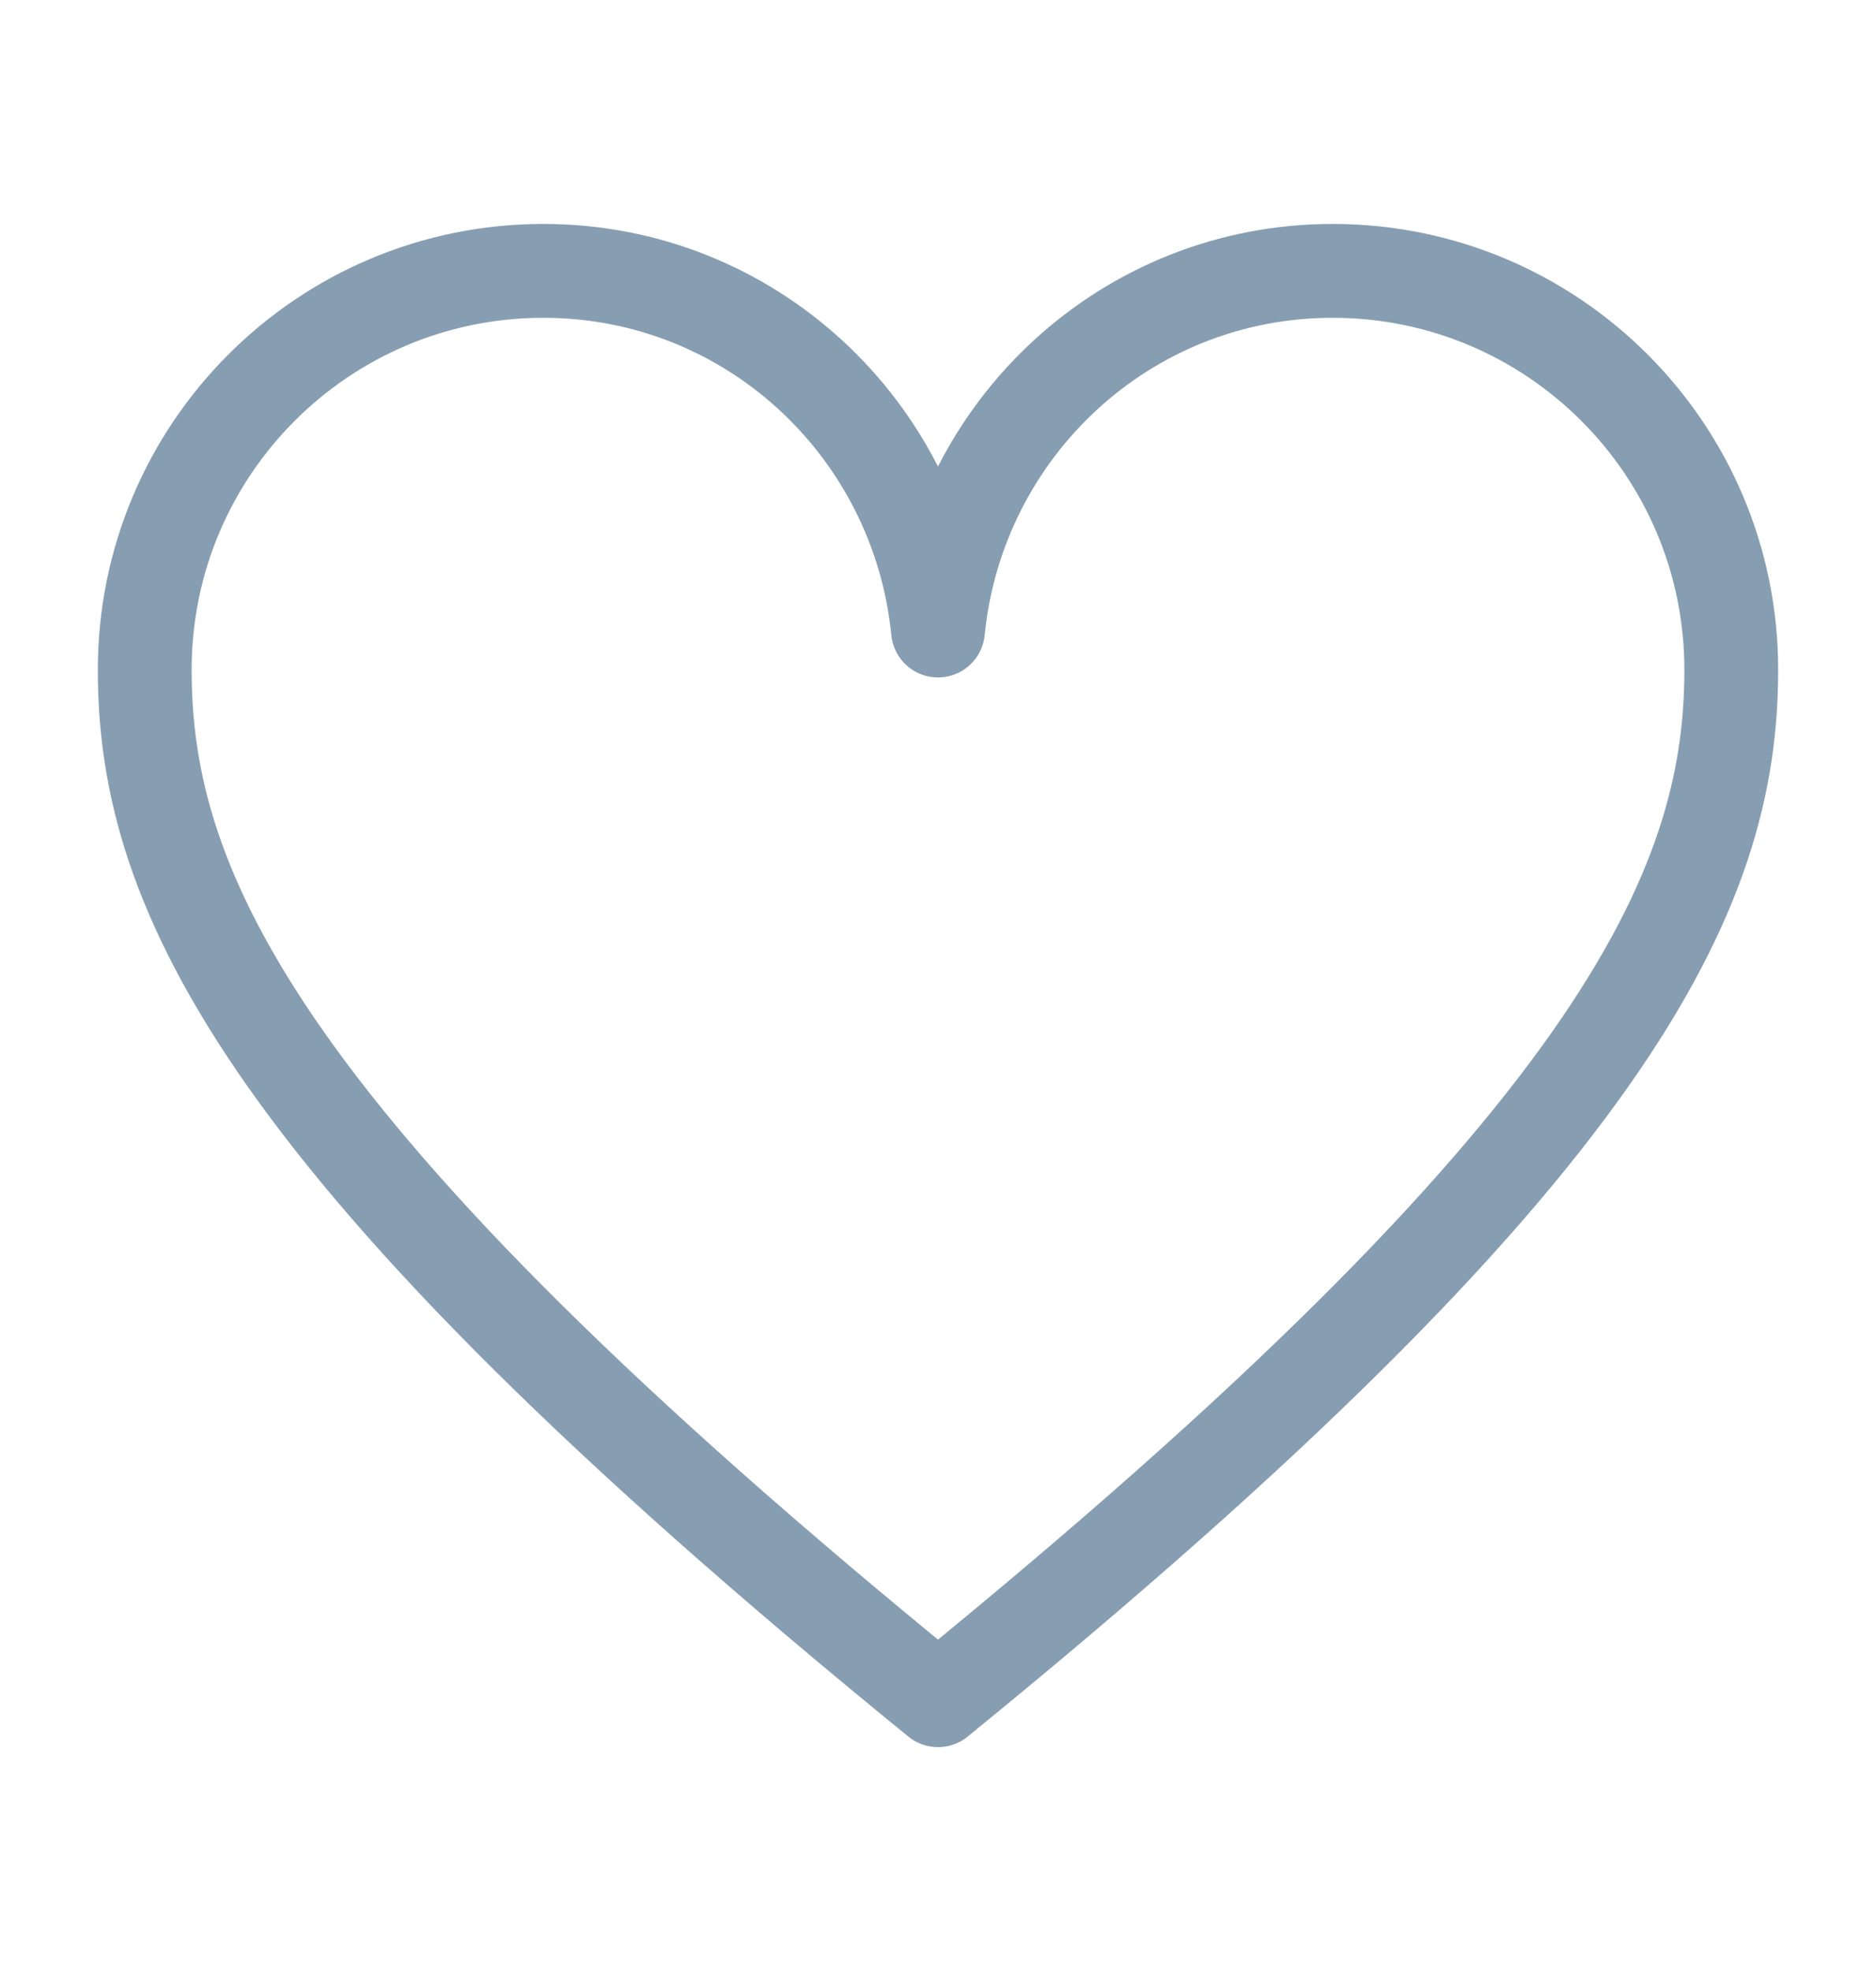 <?xml version="1.0" encoding="utf-8"?>
<!-- Generator: Adobe Illustrator 15.0.0, SVG Export Plug-In . SVG Version: 6.00 Build 0)  -->
<!DOCTYPE svg PUBLIC "-//W3C//DTD SVG 1.0//EN" "http://www.w3.org/TR/2001/REC-SVG-20010904/DTD/svg10.dtd">
<svg version="1.0" id="Layer_1" xmlns="http://www.w3.org/2000/svg" xmlns:xlink="http://www.w3.org/1999/xlink" x="0px" y="0px"
	 width="20px" height="21px" viewBox="0 0 20 21" enable-background="new 0 0 20 21" xml:space="preserve">
<path fill="none" stroke="#879EB2" stroke-linecap="round" stroke-linejoin="round" stroke-miterlimit="10" d="M10,18.115
	C2.75,12.217,1.543,9.483,1.543,7.136s1.902-4.25,4.25-4.25c2.203,0,3.994,1.684,4.207,3.832c0.213-2.148,2.004-3.832,4.207-3.832
	c2.348,0,4.25,1.903,4.25,4.25S17.25,12.217,10,18.115z"/>
</svg>
